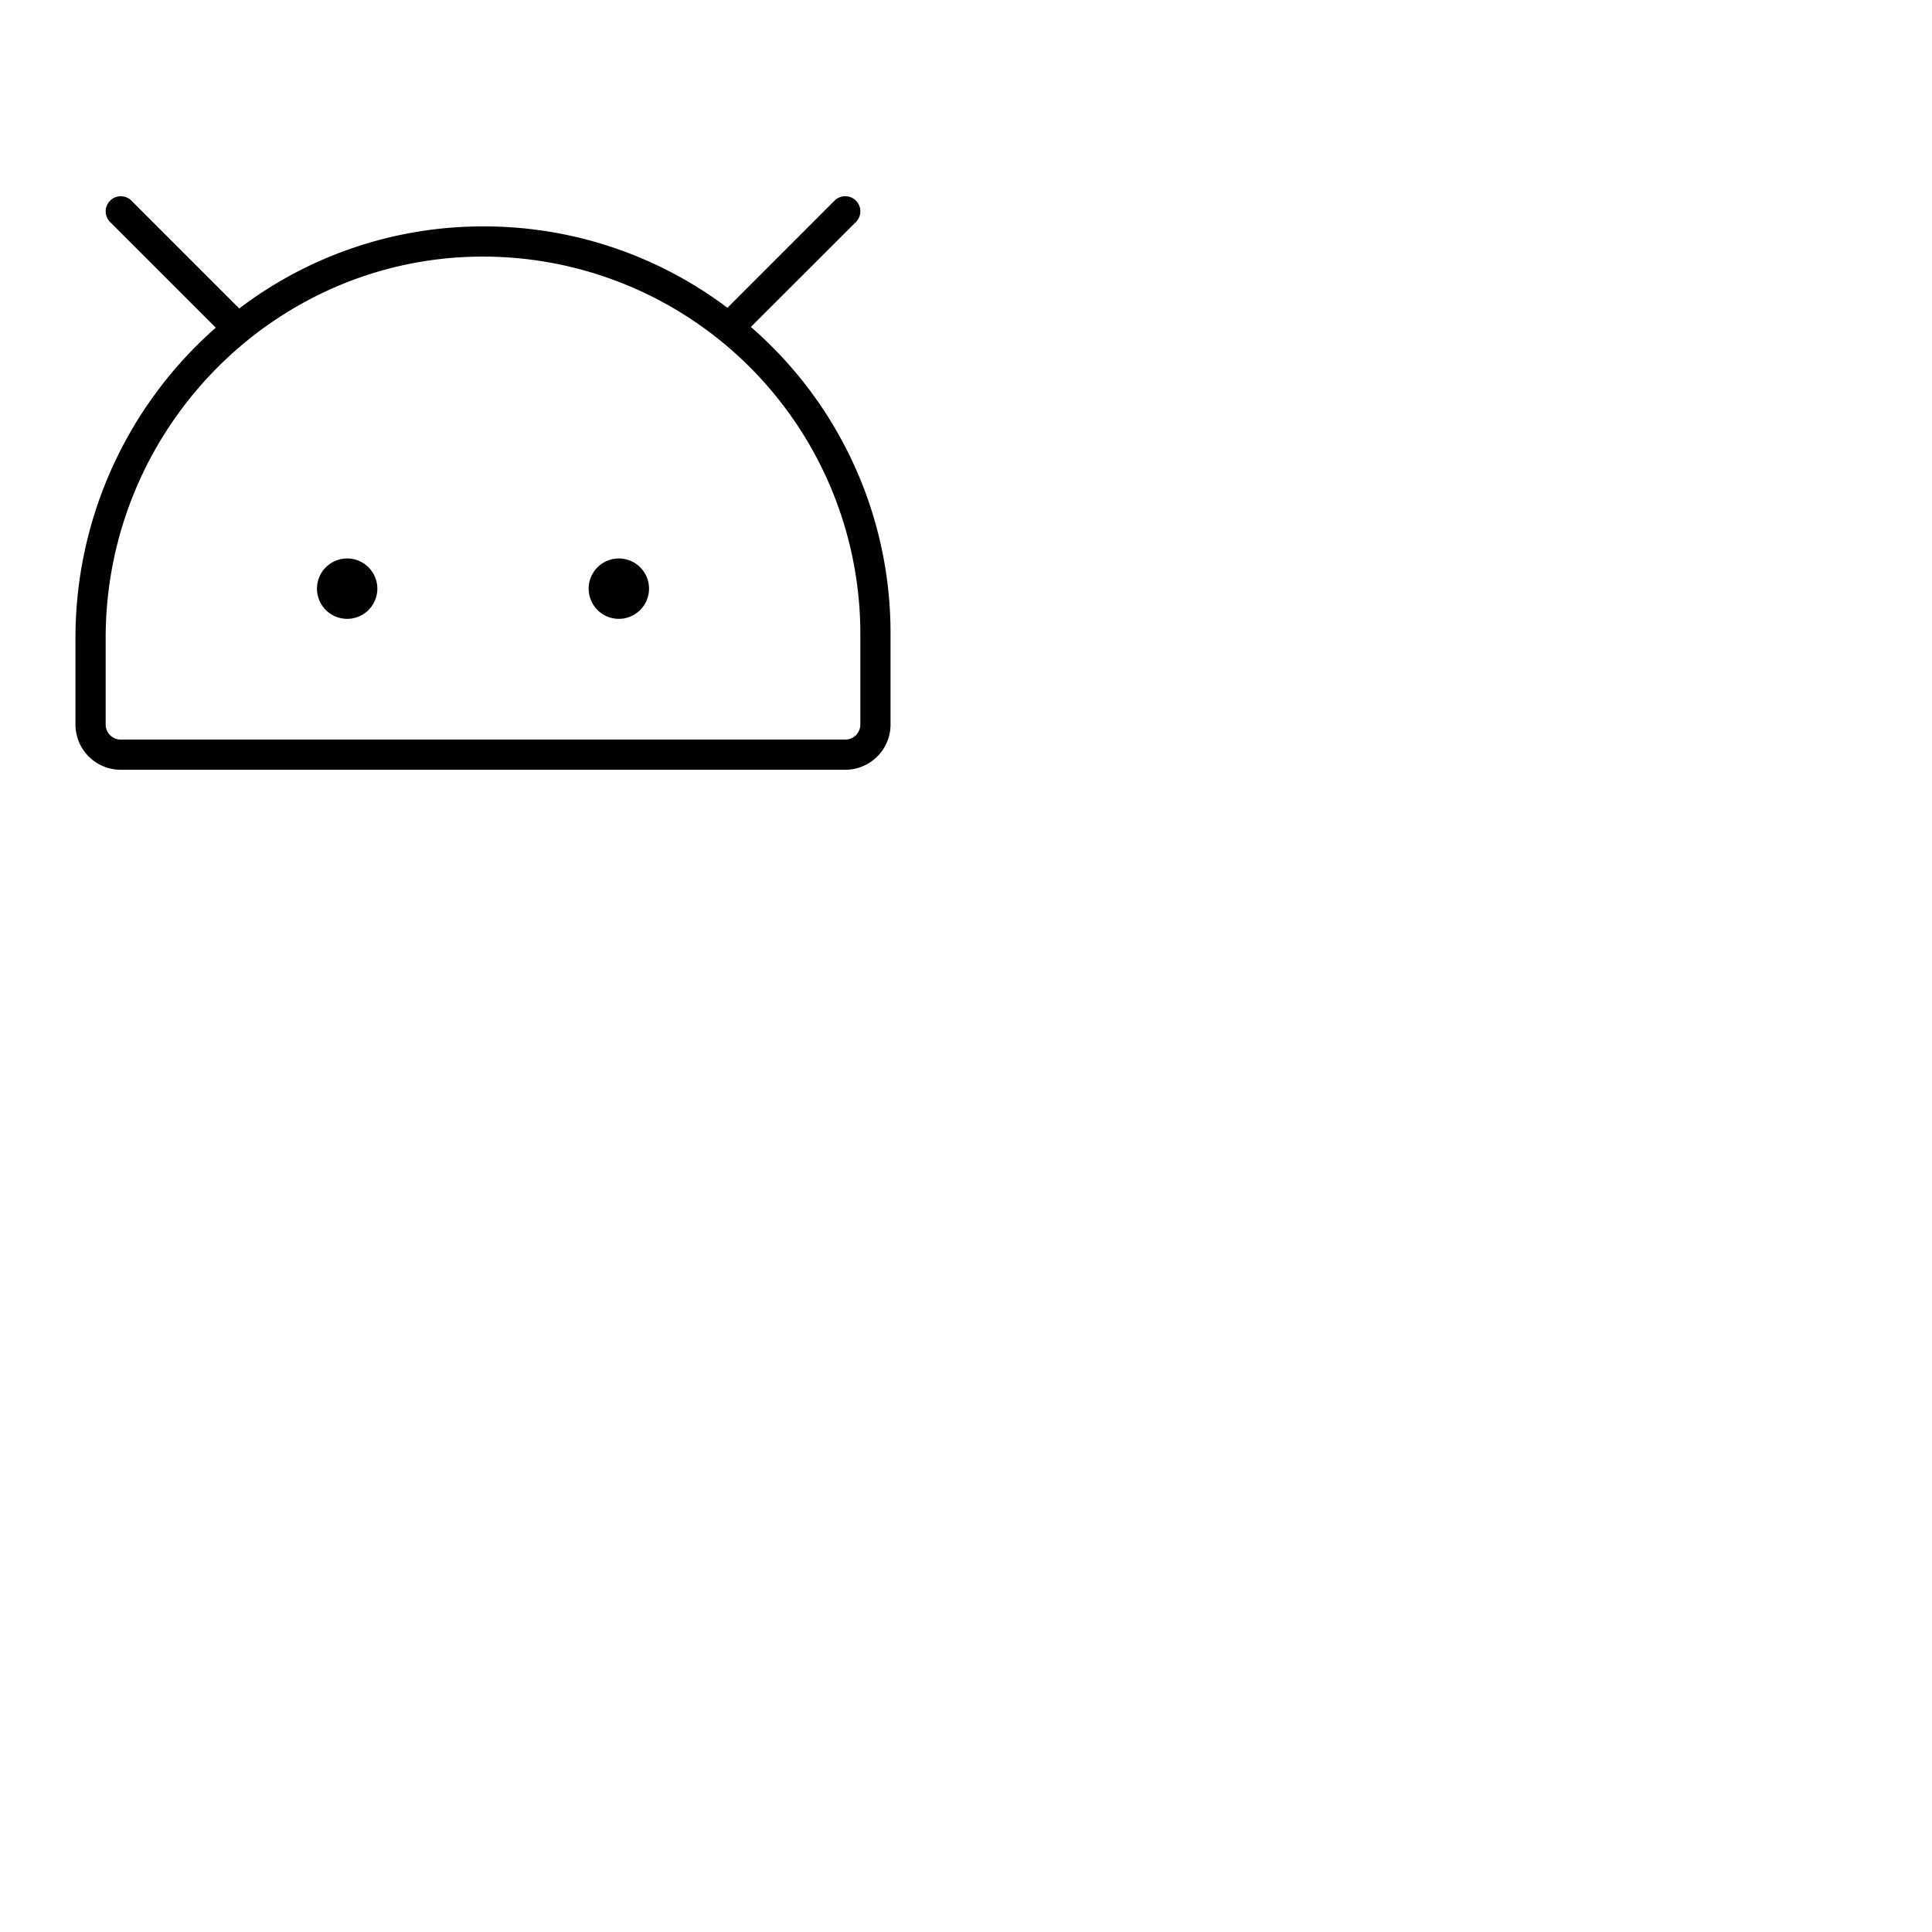 <svg xmlns="http://www.w3.org/2000/svg" version="1.1" viewBox="0 0 512 512" fill="currentColor"><path fill="currentColor" d="M172 156a8 8 0 1 1-8-8a8 8 0 0 1 8 8m-80-8a8 8 0 1 0 8 8a8 8 0 0 0-8-8m144 20v24a12 12 0 0 1-12 12H32a12 12 0 0 1-12-12v-22.87a109.43 109.43 0 0 1 37.18-82.29l-28-28a4 4 0 0 1 5.66-5.66l28.57 28.57A106.63 106.63 0 0 1 127.62 60h.38a107.16 107.16 0 0 1 64.78 21.57l28.39-28.4a4 4 0 1 1 5.66 5.66L199 86.64c1.78 1.56 3.52 3.17 5.21 4.86A107.25 107.25 0 0 1 236 168m-8 0A100 100 0 0 0 128 68h-.35C72.7 68.19 28 113.56 28 169.13V192a4 4 0 0 0 4 4h192a4 4 0 0 0 4-4Z"/></svg>